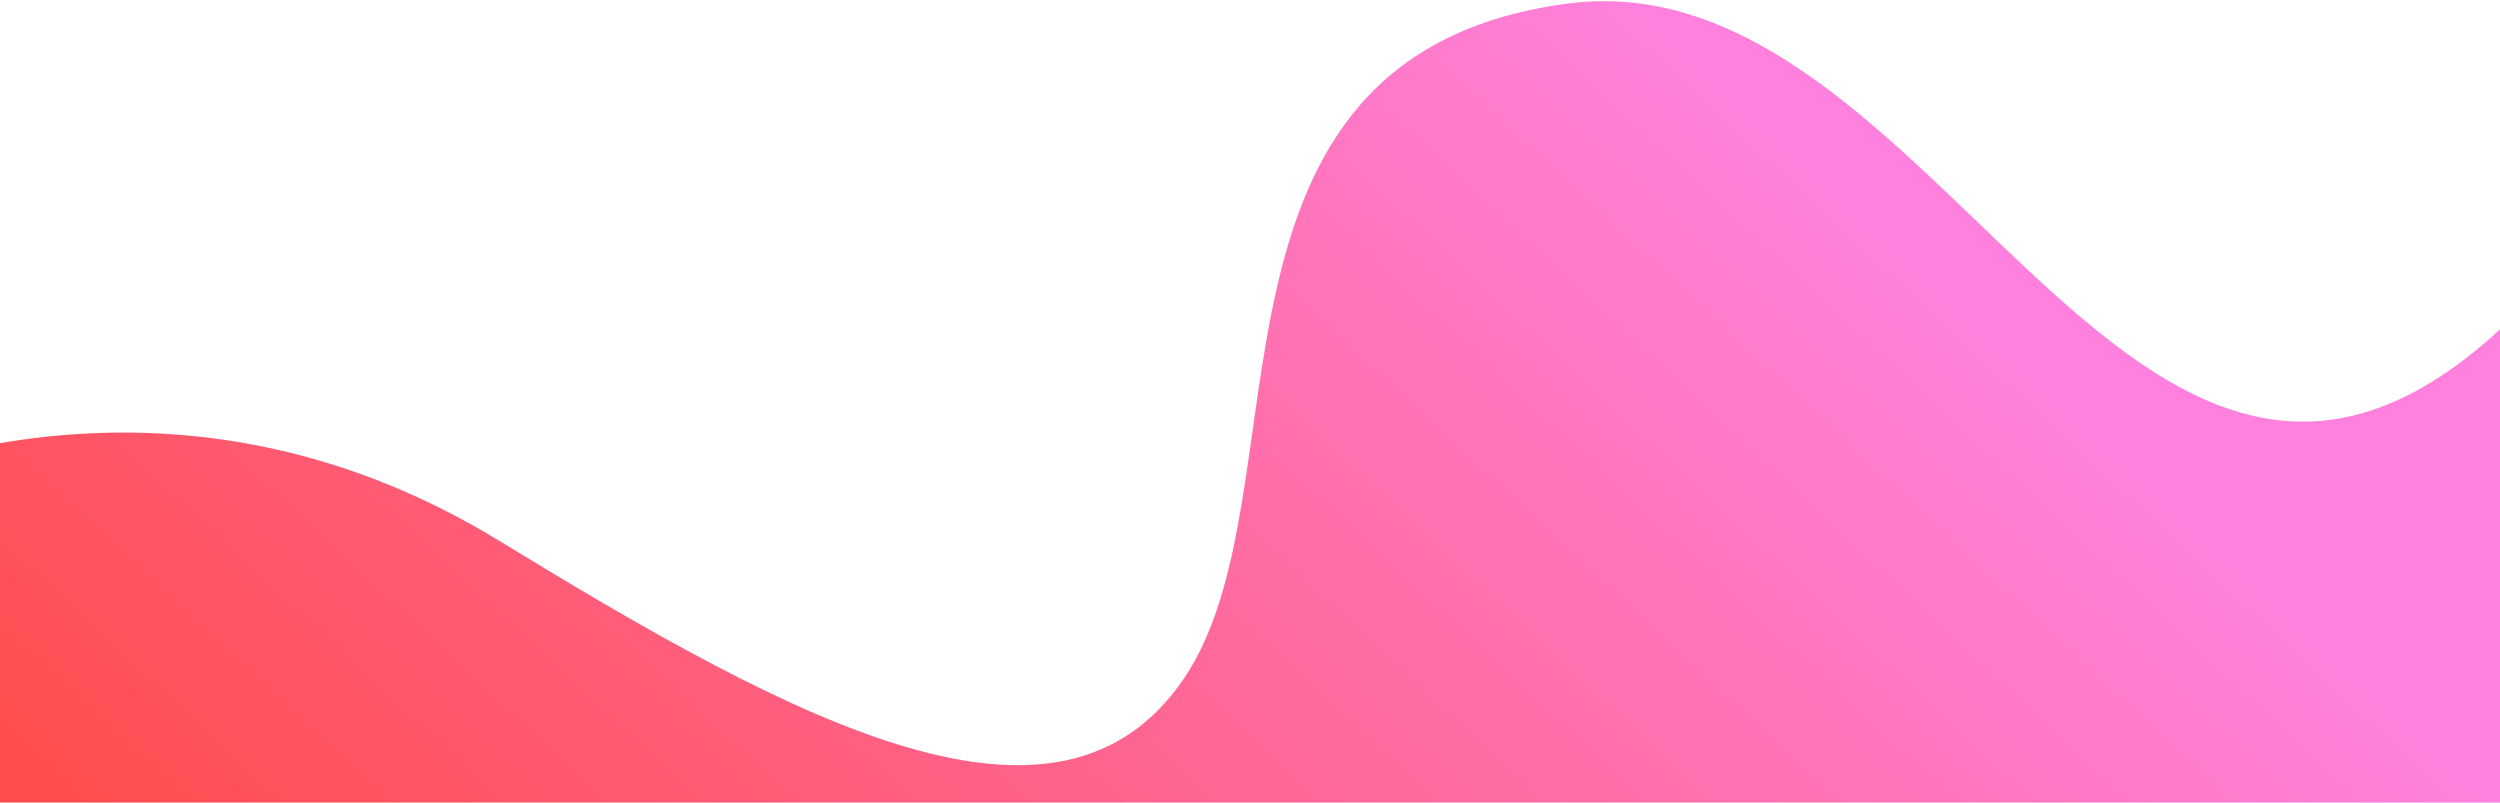 <?xml version="1.0" encoding="UTF-8"?>
<svg width="1280px" height="411px" viewBox="0 0 1280 411" version="1.1" xmlns="http://www.w3.org/2000/svg" xmlns:xlink="http://www.w3.org/1999/xlink">
    <!-- Generator: Sketch 48.2 (47327) - http://www.bohemiancoding.com/sketch -->
    <title>Path 5</title>
    <desc>Created with Sketch.</desc>
    <defs>
        <linearGradient x1="77.706%" y1="39.585%" x2="17.944%" y2="100%" id="linearGradient-1">
            <stop stop-color="#FF4CCF" offset="0%"></stop>
            <stop stop-color="#FF0000" offset="100%"></stop>
        </linearGradient>
    </defs>
    <g id="Artboard-Copy-11" stroke="none" stroke-width="1" fill="none" fill-rule="evenodd" transform="translate(0, -389)" opacity="0.7">
        <path d="M-90.989,849.971 C-26.989,785.796 107.8,704.45 280.011,755.287 C452.222,806.124 599.877,840.326 637.011,732.142 C674.145,623.957 550.8,425.658 736.8,348.146 C922.8,270.633 1123.011,637.458 1262.011,348.146 C1354.678,155.271 1379.344,353.055 1336.011,941.499 C349.344,956.227 -143.322,961.838 -141.989,958.332 C-139.989,953.071 -154.989,914.146 -90.989,849.971 Z" id="Path-5" fill="url(#linearGradient-1)" transform="translate(607.261, 618.035) rotate(15) translate(-607.261, -618.035) "></path>
    </g>
</svg>